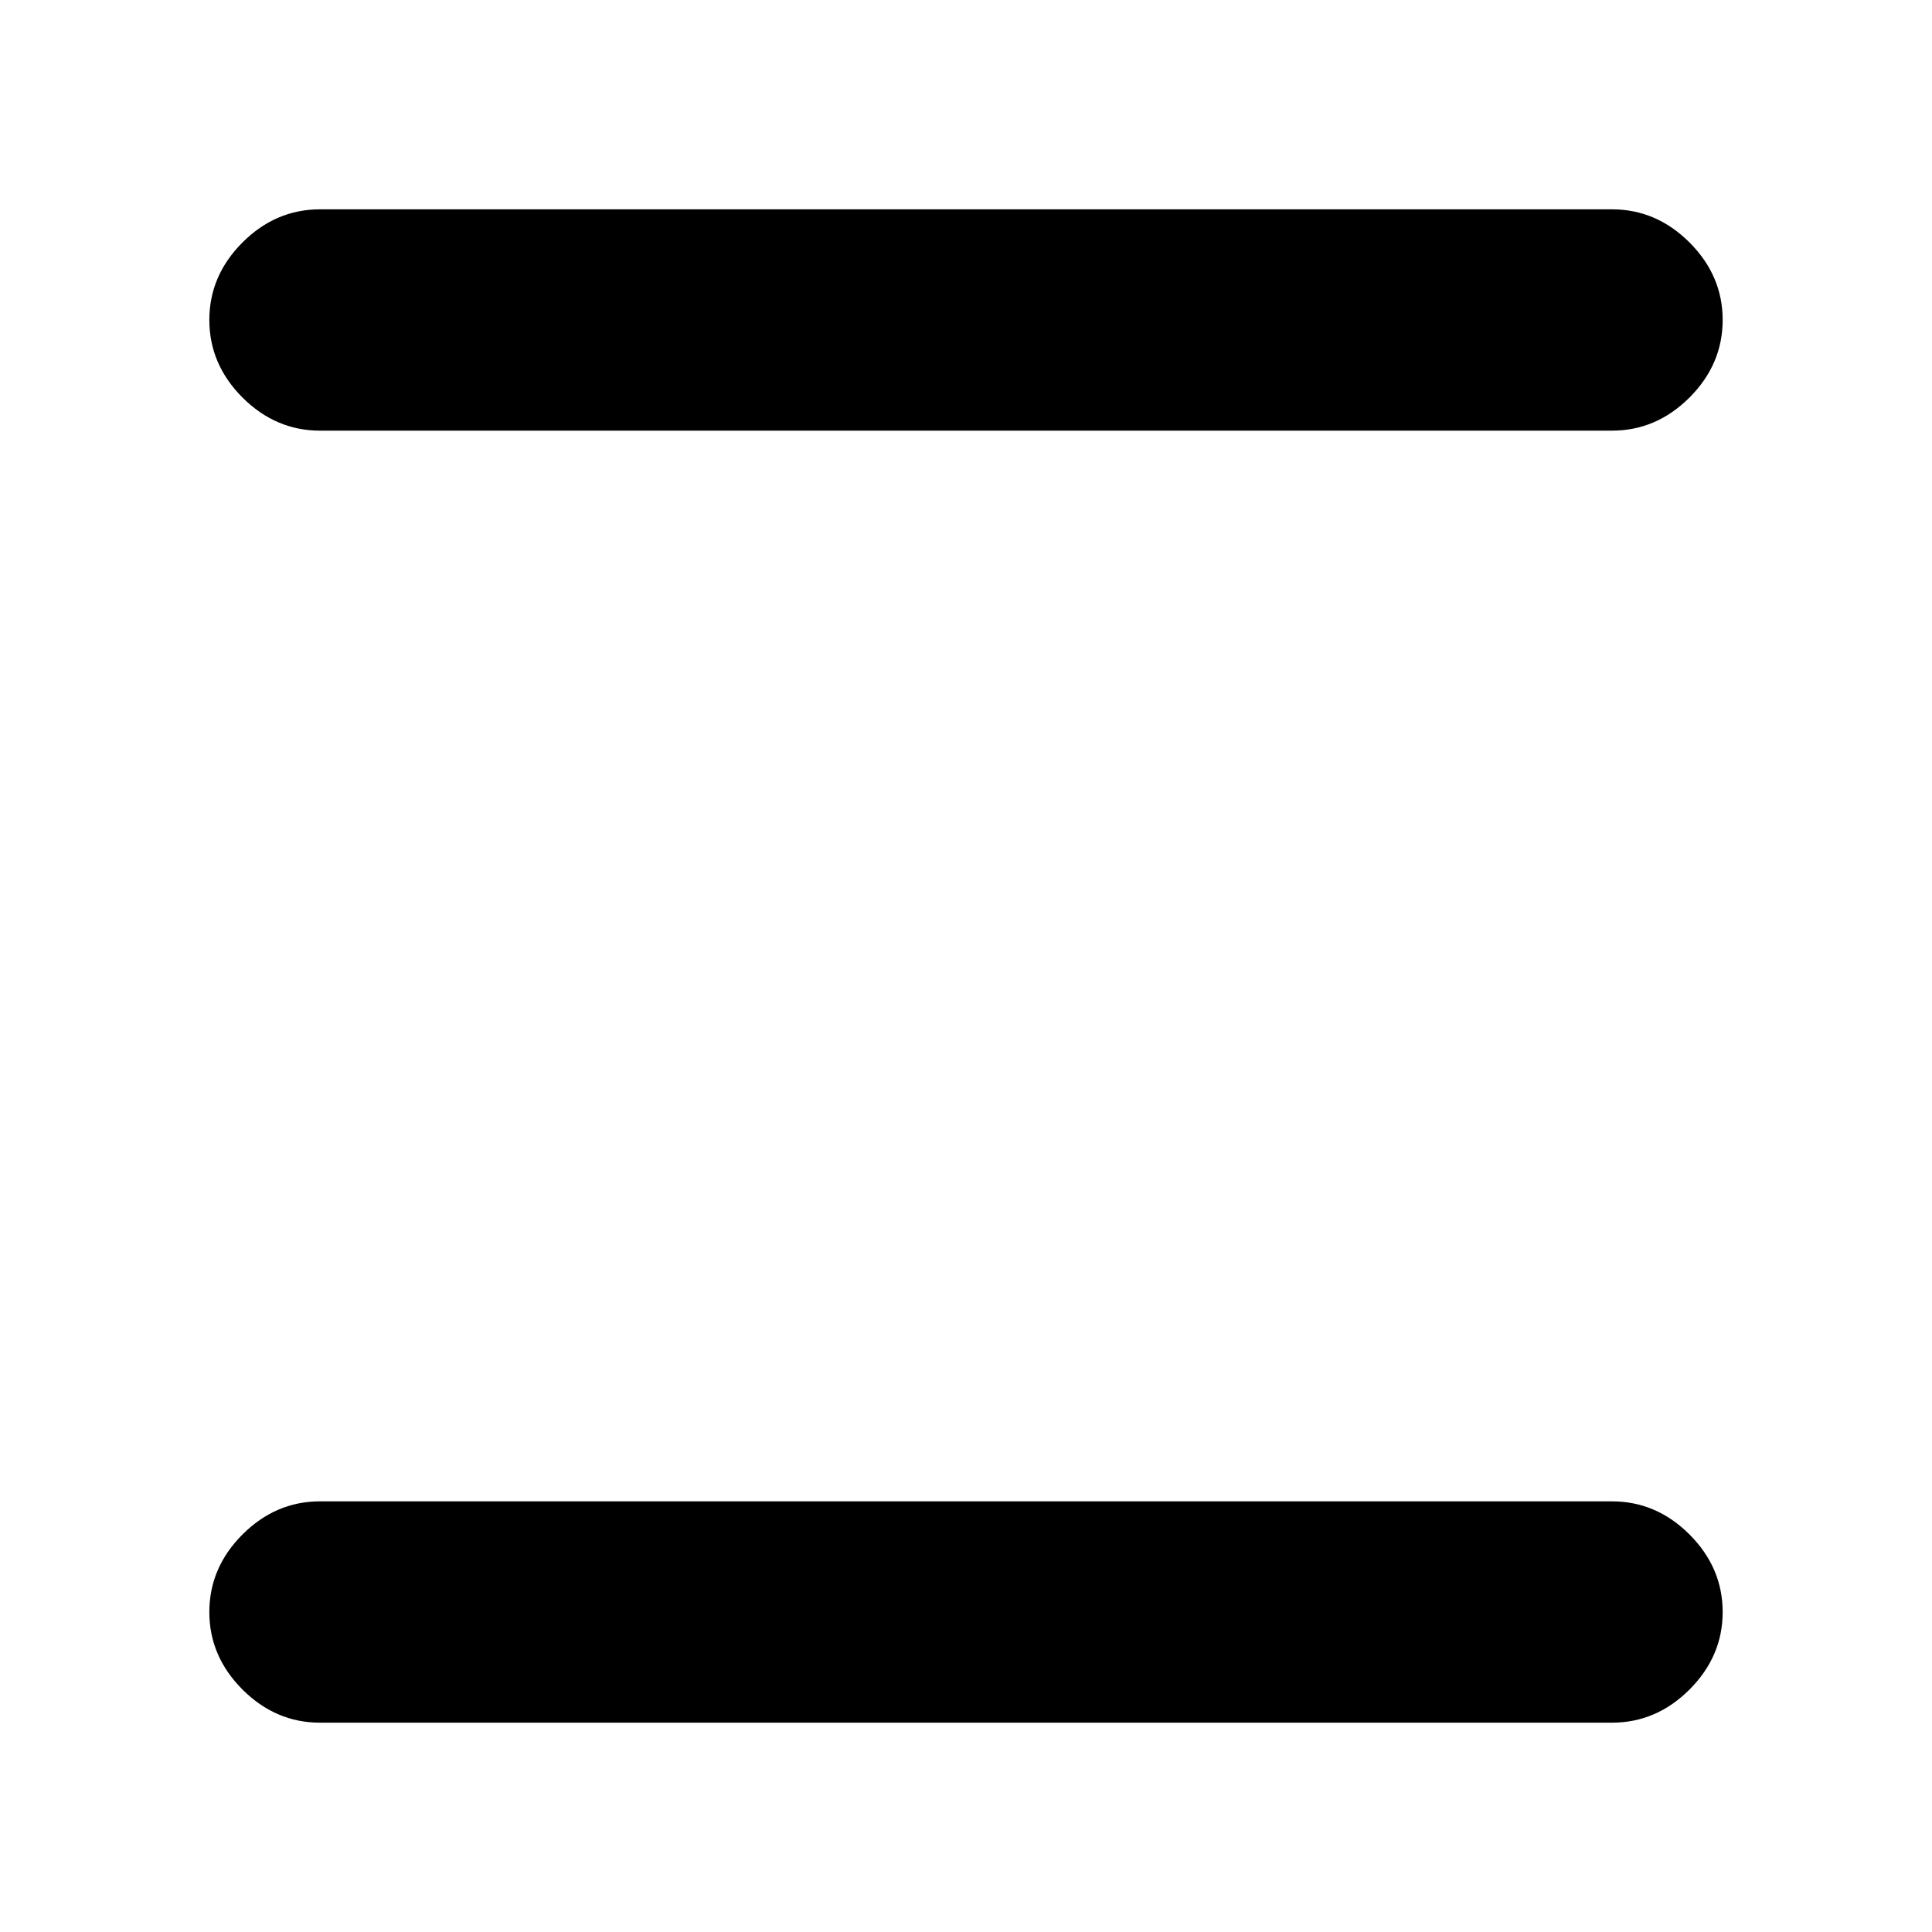 <svg xmlns="http://www.w3.org/2000/svg" height="20" width="20"><path d="M3.312 4.458q-.458 0-.802-.343-.343-.344-.343-.803 0-.458.343-.802.344-.343.802-.343h13.376q.458 0 .802.343.343.344.343.802 0 .459-.343.803-.344.343-.802.343Zm0 13.375q-.458 0-.802-.343-.343-.344-.343-.802 0-.459.343-.803.344-.343.802-.343h13.376q.458 0 .802.343.343.344.343.803 0 .458-.343.802-.344.343-.802.343Z"/></svg>